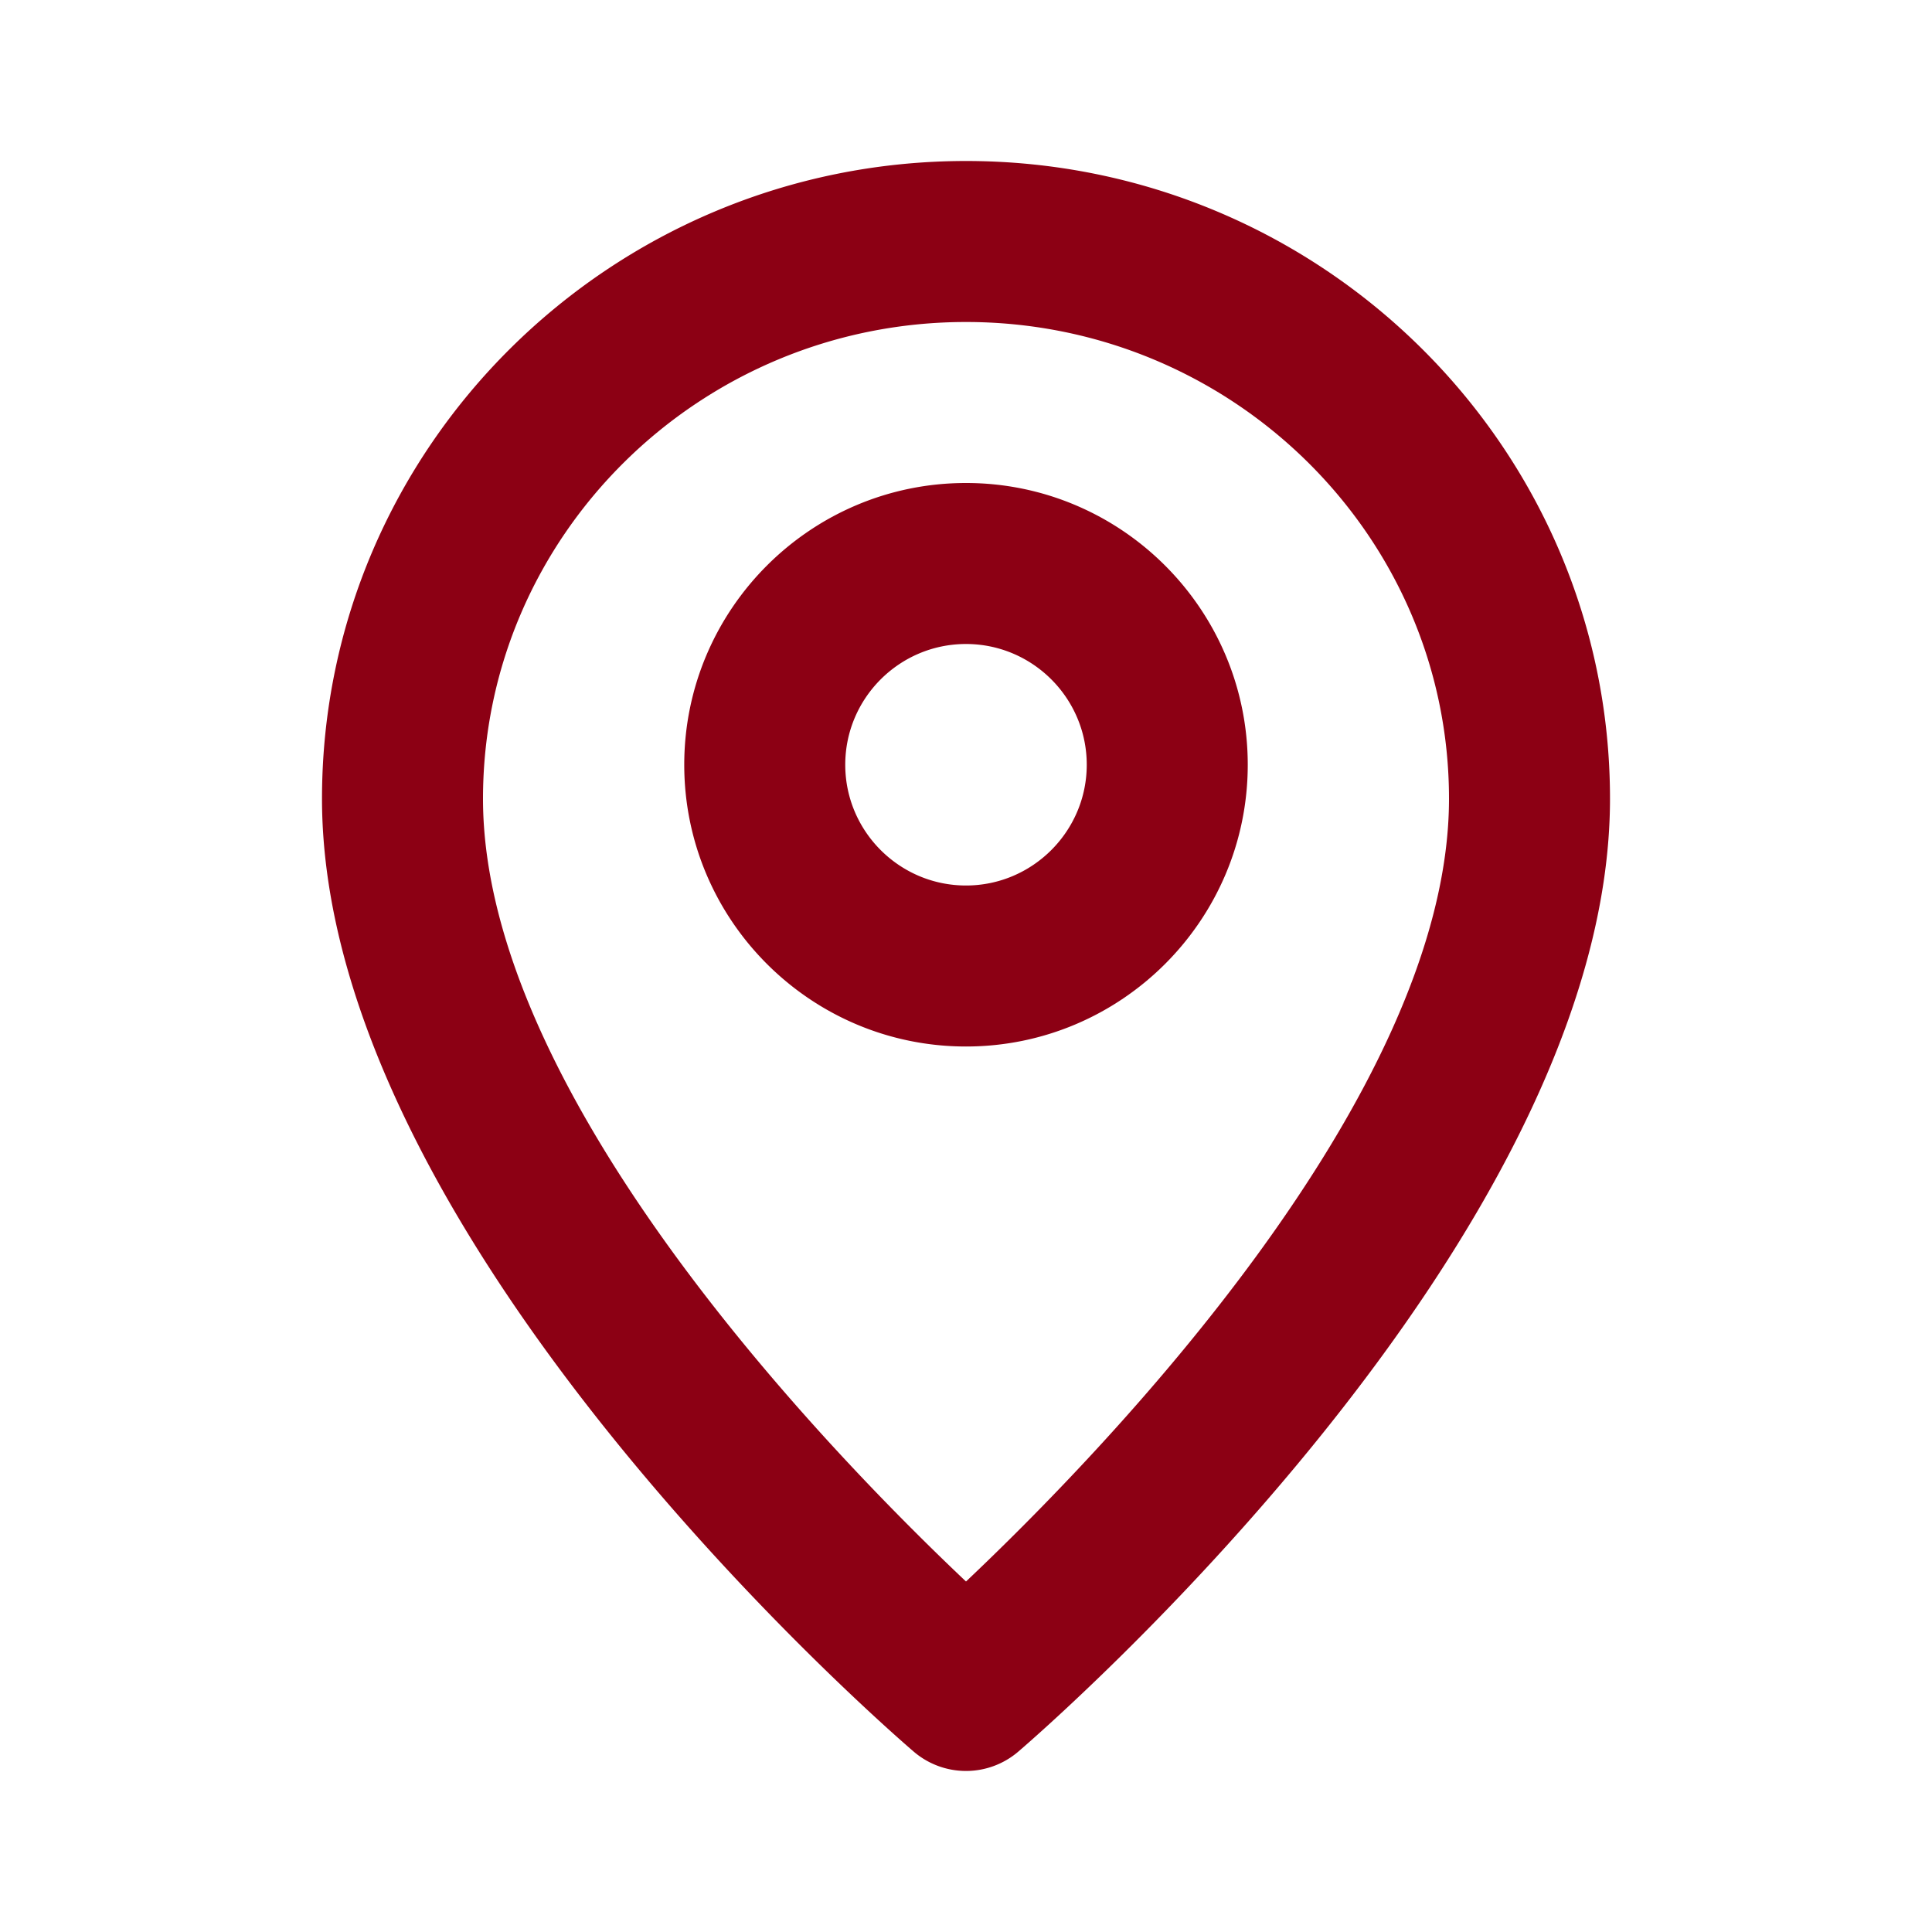 <svg width="24" height="24" viewBox="0 0 24 24" xmlns:xlink="http://www.w3.org/1999/xlink" xmlns="http://www.w3.org/2000/svg"><g id="location" fill-rule="evenodd" stroke="none"><path d="M0 0h24v24H0V0z" id="Rectangle-5" fill="none"/><path d="M8 9c-.827 0-1.5-.674-1.5-1.5C6.5 6.673 7.173 6 8 6s1.5.673 1.5 1.5C9.5 8.325 8.827 9 8 9m0-5C6.07 4 4.5 5.57 4.5 7.5S6.07 11 8 11s3.5-1.57 3.5-3.5S9.93 4 8 4m0 13.646c-1.675-1.584-6-6.031-6-9.724C2 4.657 4.691 2 8 2s6 2.657 6 5.922c0 3.693-4.325 8.14-6 9.724M8 0C3.589 0 0 3.553 0 7.922c0 5.475 7.049 11.579 7.349 11.836a.998.998 0 001.302 0C8.951 19.501 16 13.397 16 7.922 16 3.553 12.411 0 8 0" transform="translate(4 2)" id="🎨-Icon-Сolor" fill="#8C0014"/></g></svg>